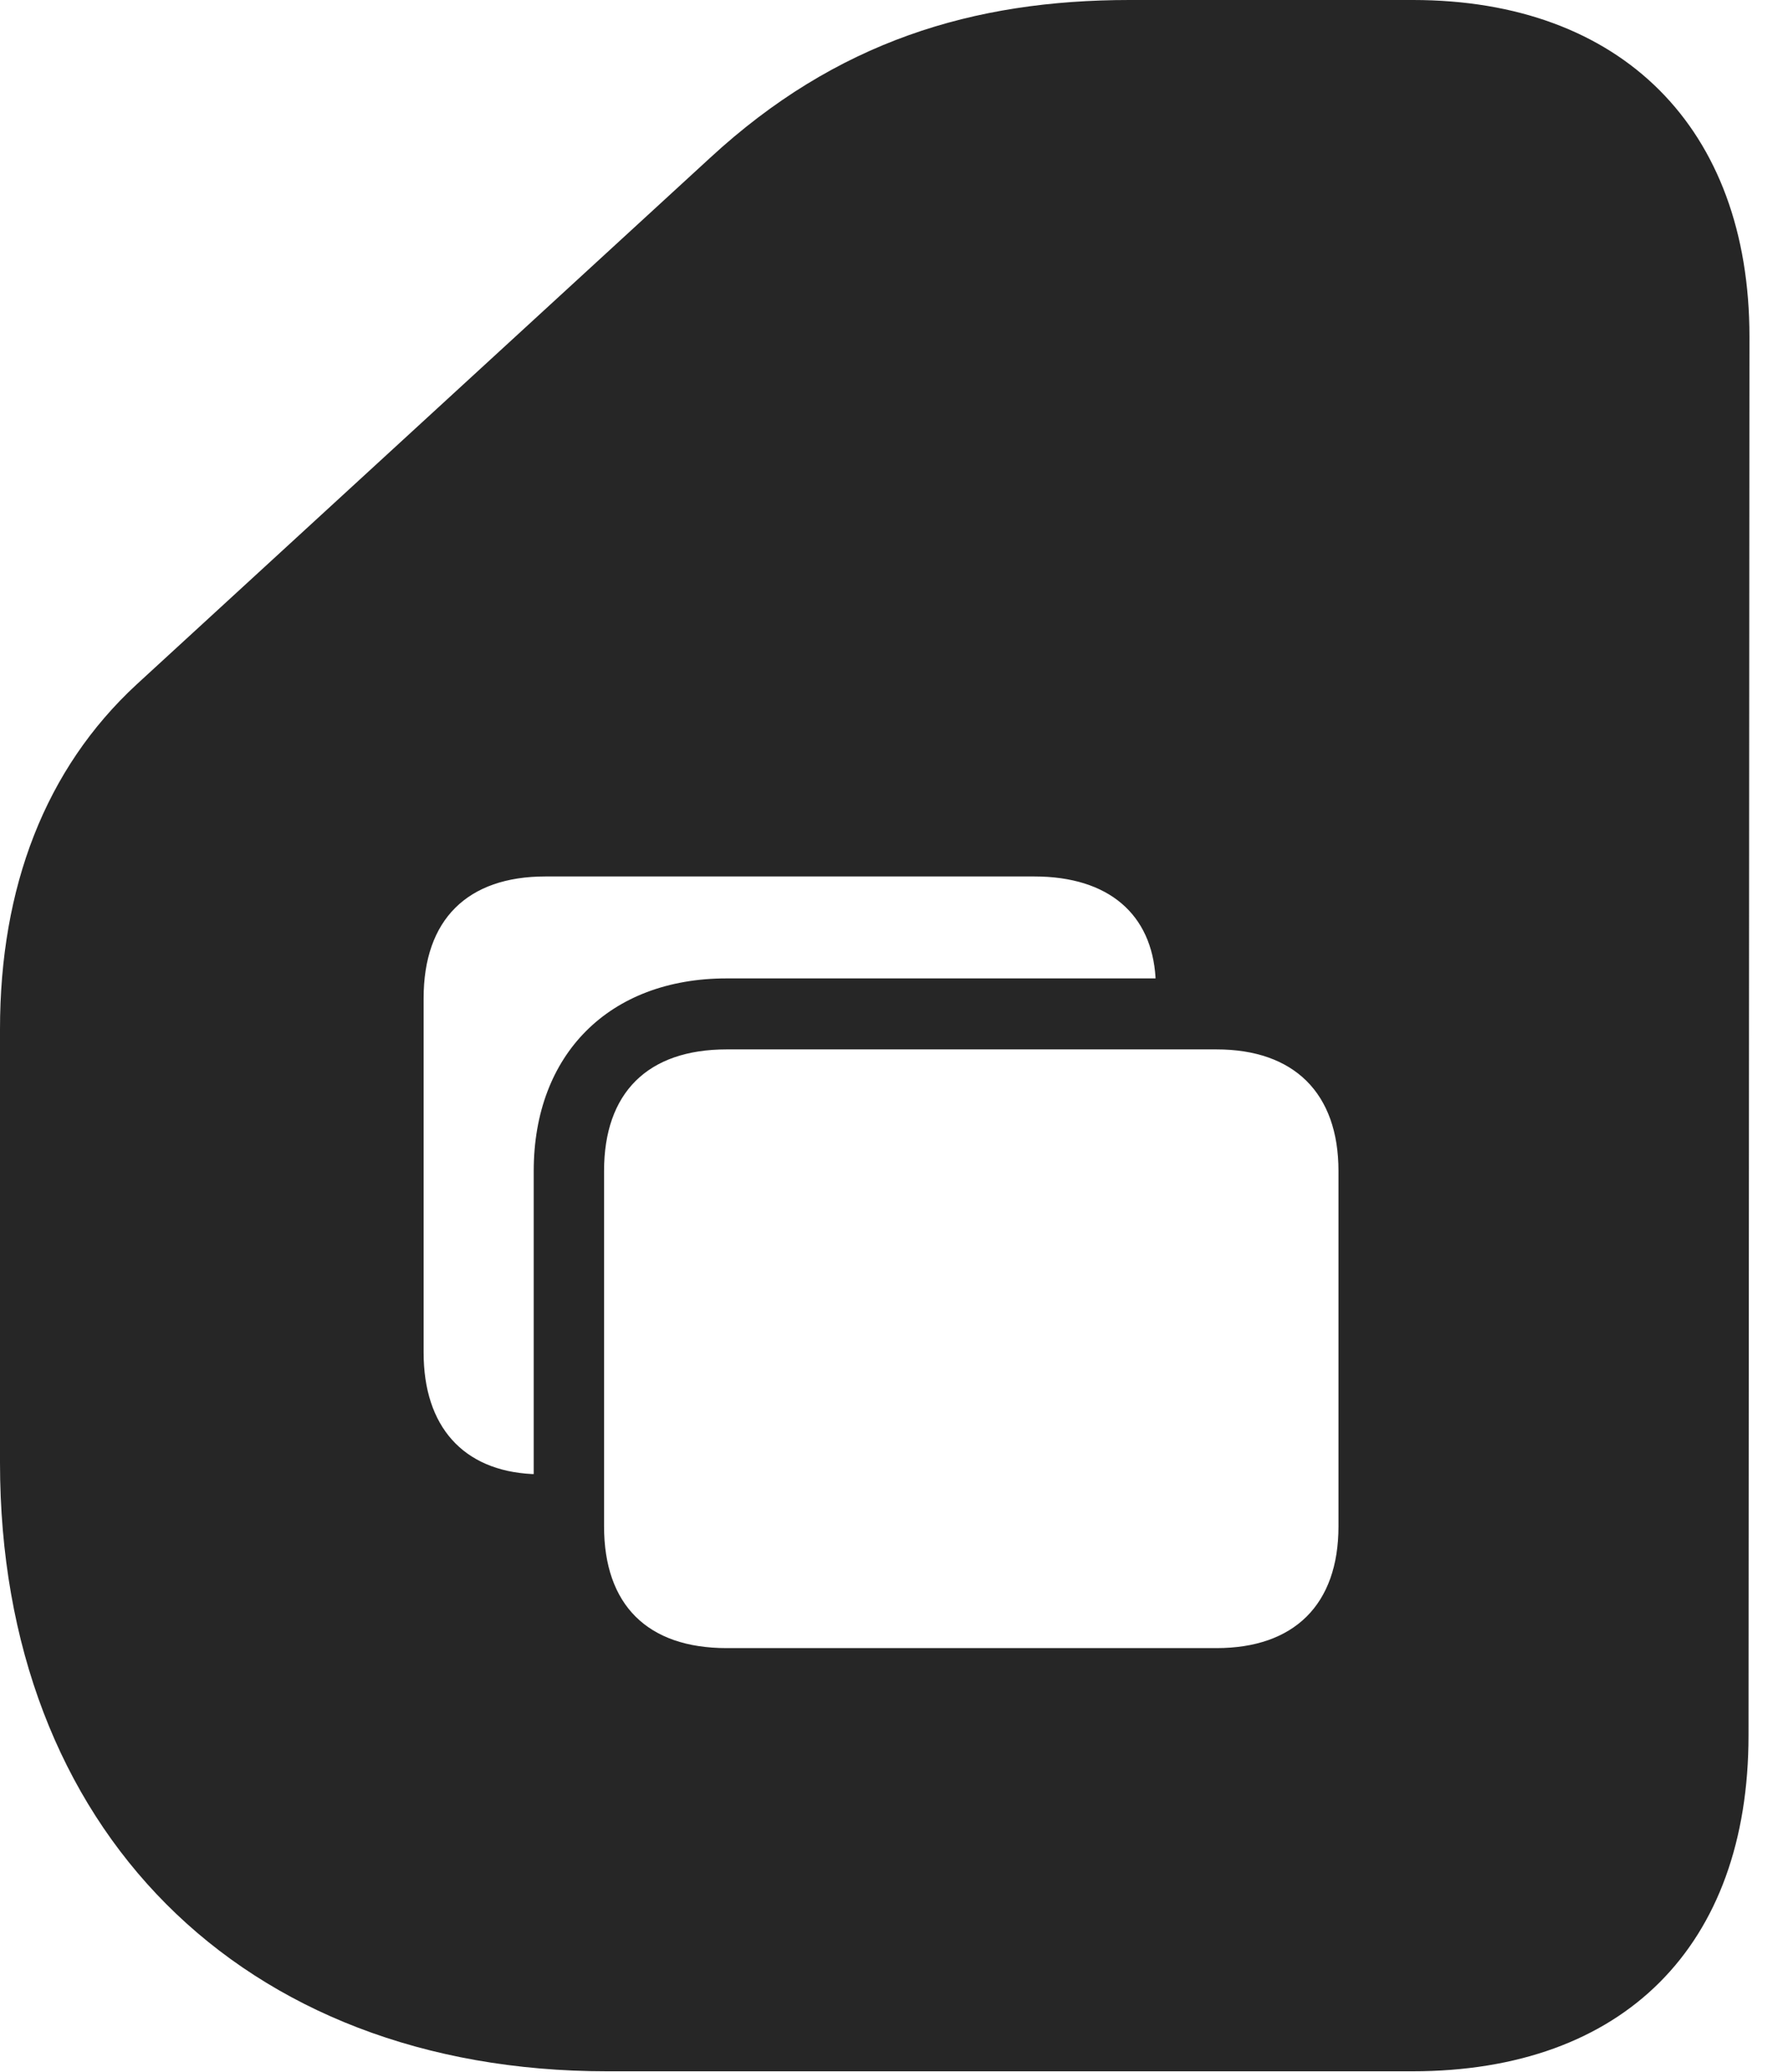 <?xml version="1.0" encoding="UTF-8"?>
<!--Generator: Apple Native CoreSVG 326-->
<!DOCTYPE svg PUBLIC "-//W3C//DTD SVG 1.1//EN" "http://www.w3.org/Graphics/SVG/1.1/DTD/svg11.dtd">
<svg version="1.1" xmlns="http://www.w3.org/2000/svg" xmlns:xlink="http://www.w3.org/1999/xlink"
       viewBox="0 0 19.189 22.299">
       <g>
              <rect height="22.299" opacity="0" width="19.189" x="0" y="0" />
              <path d="M18.828 3.623L18.818 18.674C18.818 20.942 17.474 22.29 15.2 22.29L6.534 22.29C2.596 22.29 0 19.678 0 15.741L0 11.075C0 9.551 0.485 8.275 1.472 7.364L7.643 1.698C9.001 0.445 10.475 0 12.157 0L15.207 0C17.45 0 18.828 1.378 18.828 3.623ZM7.821 11.293C6.968 11.293 6.501 11.761 6.501 12.602L6.501 16.425C6.501 17.271 6.968 17.736 7.821 17.736L13.092 17.736C13.925 17.736 14.405 17.271 14.405 16.425L14.405 12.602C14.405 11.761 13.925 11.293 13.092 11.293ZM5.87 9.432C5.029 9.432 4.559 9.897 4.559 10.743L4.559 14.555C4.559 15.351 4.984 15.826 5.728 15.863L5.744 15.863L5.744 12.602C5.744 11.35 6.553 10.529 7.821 10.529L12.436 10.529L12.436 10.52C12.395 9.843 11.937 9.432 11.131 9.432Z"
                     fill="currentColor" fill-opacity="0.85" />
       </g>
</svg>